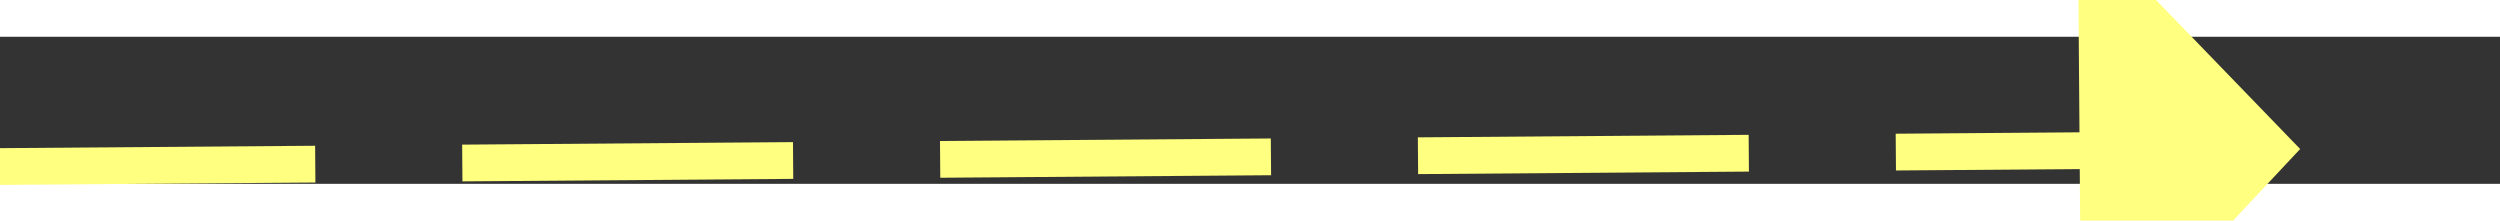 ﻿<?xml version="1.0" encoding="utf-8"?>
<svg version="1.1" xmlns:xlink="http://www.w3.org/1999/xlink" width="68px" height="6px" preserveAspectRatio="xMinYMid meet" viewBox="1006 5773  68 4" xmlns="http://www.w3.org/2000/svg">
  <rect x="1006" y="5773" width="68" height="4" fill="#333333" stroke="none"/>
  <g transform="matrix(0.375 -0.927 0.927 0.375 -4704.078 4575.918 )">
    <path d="M 1066 5780.8  L 1072 5774.5  L 1066 5768.2  L 1066 5780.8  Z " fill-rule="nonzero" fill="#ffff80" stroke="none" transform="matrix(0.382 0.924 -0.924 0.382 5978.398 2605.17 )" />
    <path d="M 1009 5774.5  L 1067 5774.5  " stroke-width="1" stroke-dasharray="9,4" stroke="#ffff80" fill="none" transform="matrix(0.382 0.924 -0.924 0.382 5978.398 2605.17 )" />
  </g>
</svg>